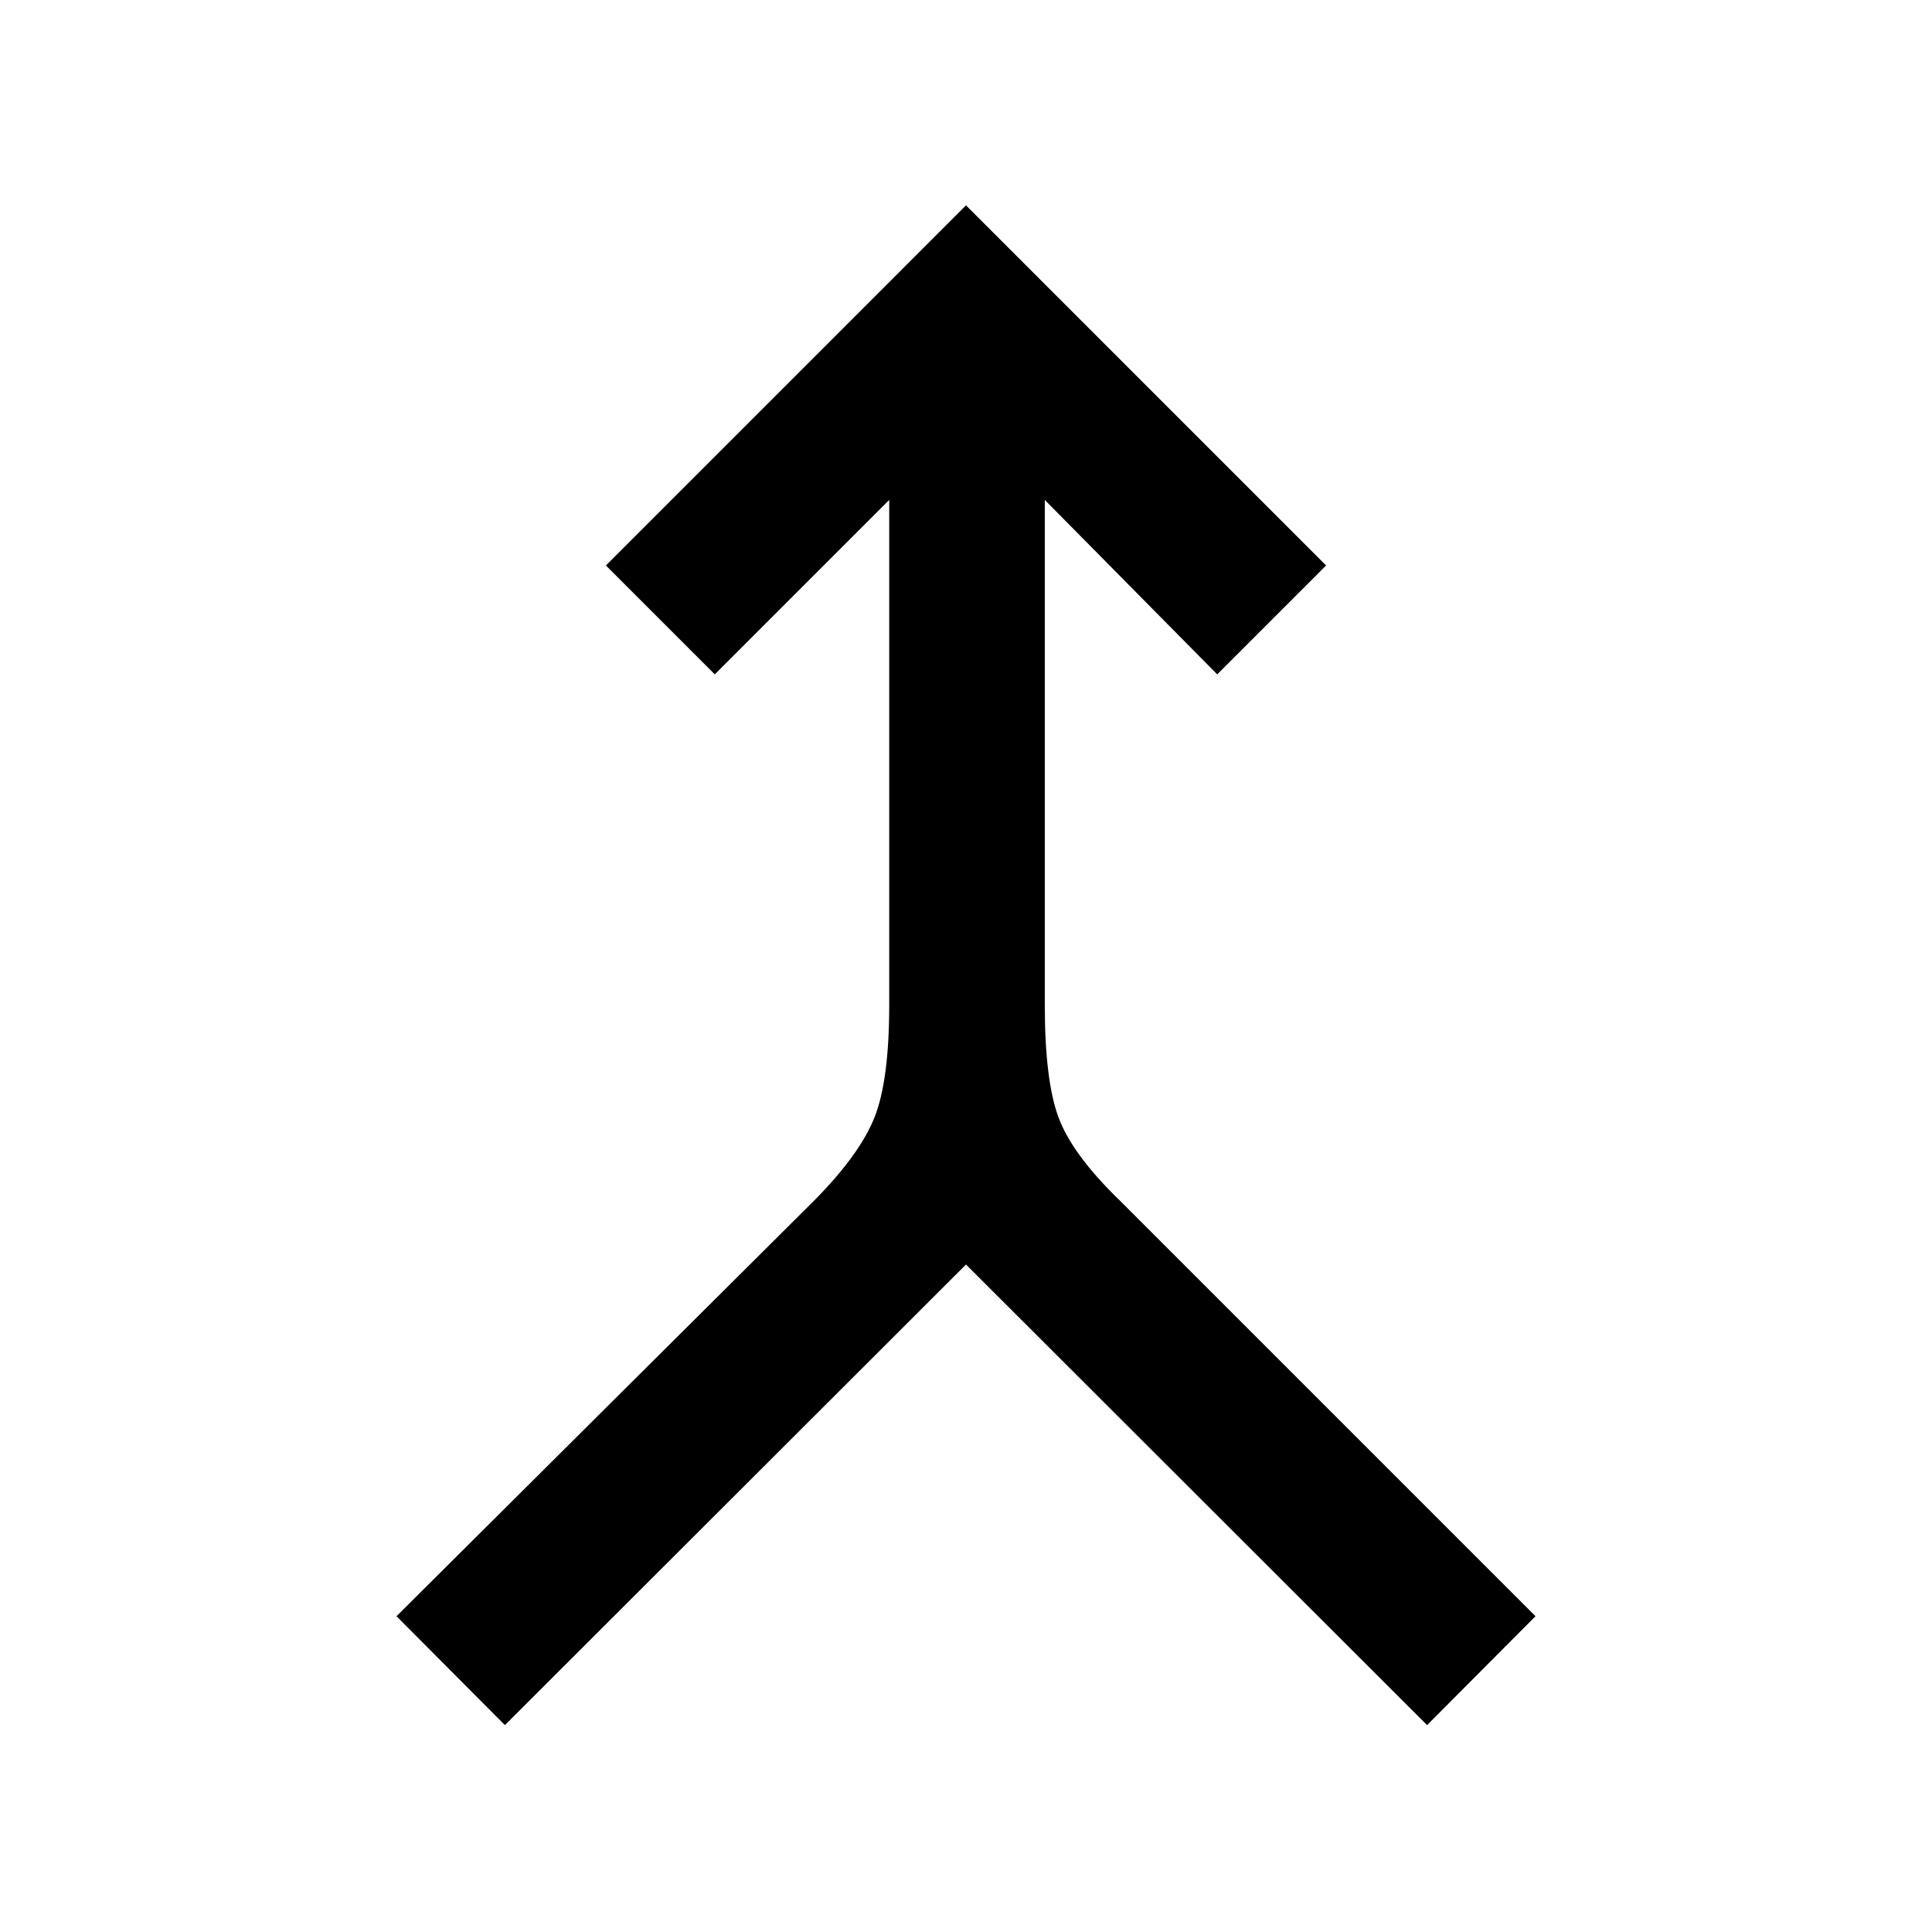 <svg xmlns="http://www.w3.org/2000/svg" height="48" viewBox="0 -960 960 960" width="48"><path d="m250.89-102.8-53.87-54.11 207.55-206.55q22.52-22.76 29.9-41.16 7.38-18.4 7.38-56.16v-250.81l-86.68 86.68-54.1-54.11L480-857.96l178.93 178.94-54.1 54.11-85.68-86.68v250.81q0 37.76 6.88 56.16t30.4 41.16l206.55 206.55-53.87 54.11L480-331.67 250.89-102.8Z"/></svg>